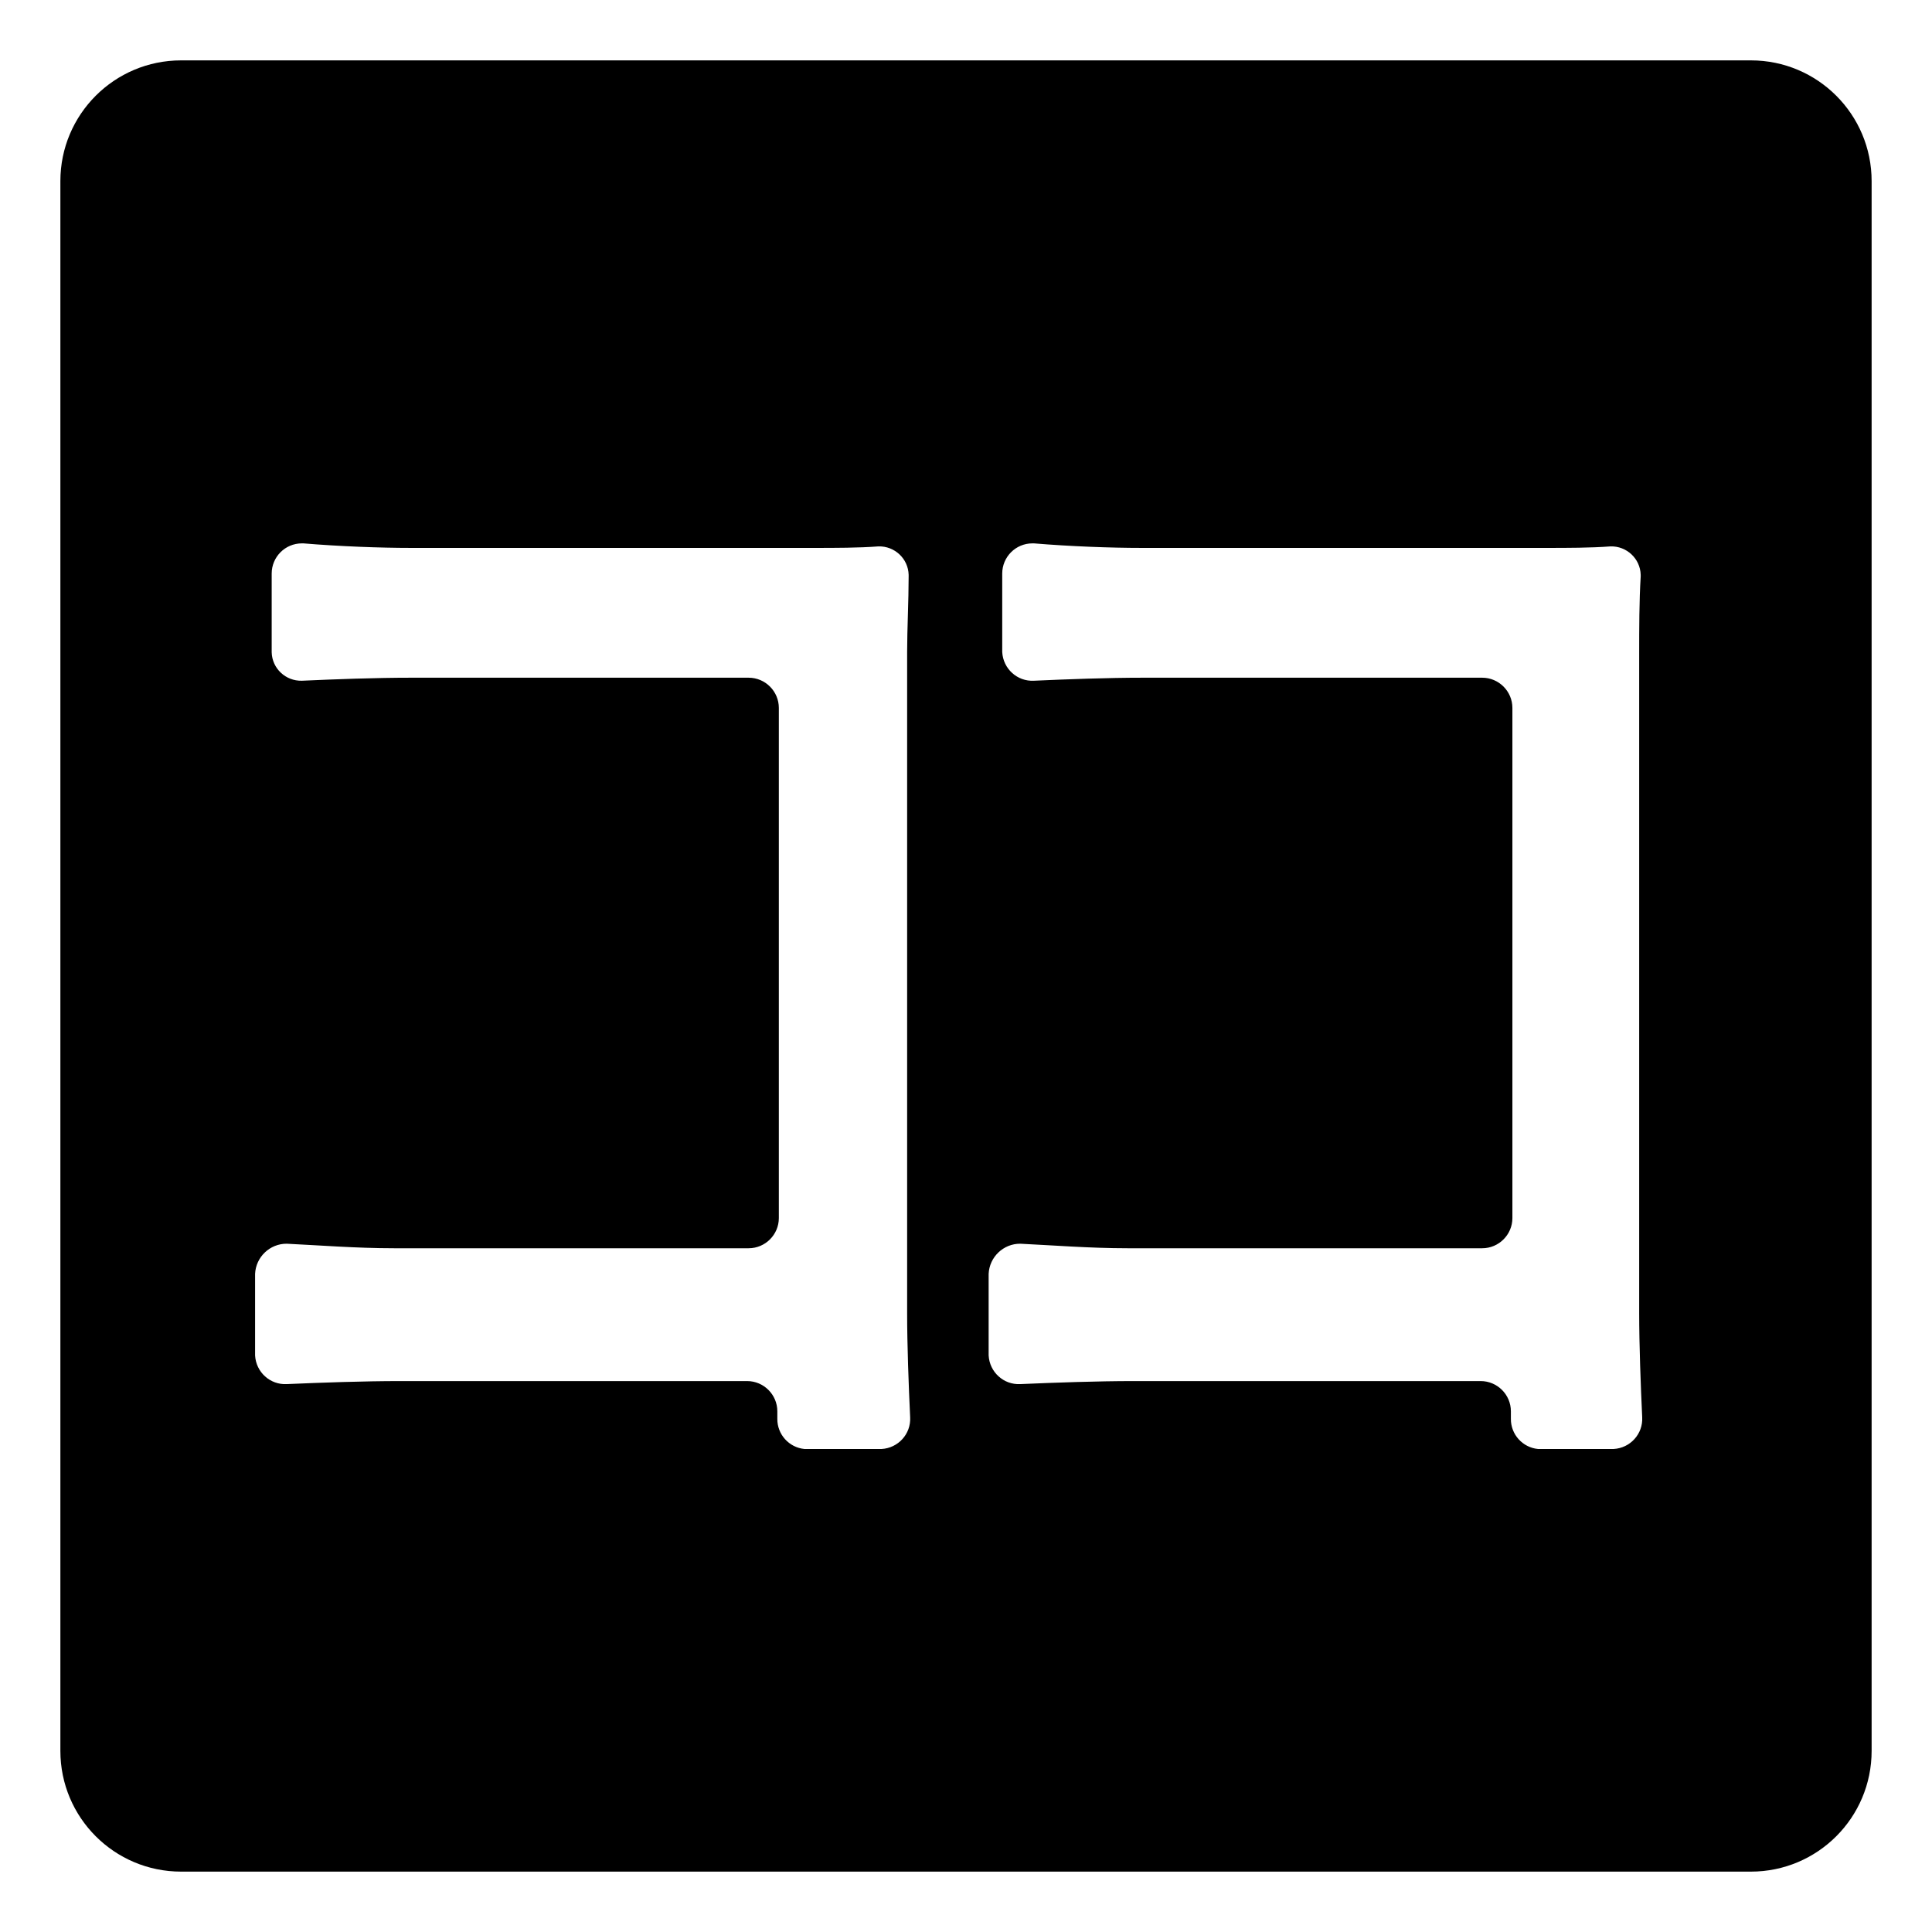 <svg viewBox="0 0 128 128" xmlns="http://www.w3.org/2000/svg">
  <path d="M116,4H12c-4.42,0-8,3.58-8,8v104c0,4.42,3.58,8,8,8h104c4.42,0,8-3.58,8-8V12C124,7.58,120.42,4,116,4z M58.4,96 c-0.03,0-0.07,0-0.1,0h-5c-1.03-0.1-1.81-0.97-1.8-2v-0.5c0-1.1-0.9-2-2-2h-23c-2.4,0-5.2,0.1-7.5,0.2c-1.1,0.06-2.04-0.79-2.1-1.9 c0-0.03,0-0.07,0-0.1v-5.3c0.05-1.12,0.98-2.01,2.1-2c2.1,0.1,4.6,0.3,7.1,0.3h23.5c1.1,0,2-0.9,2-2V46.9c0-1.1-0.9-2-2-2H27.2 c-2.3,0-5,0.1-7.2,0.2c-1.07,0.03-1.97-0.81-2-1.88c0-0.04,0-0.08,0-0.12V38c0-1.1,0.89-2,2-2c0.03,0,0.07,0,0.1,0 c2.4,0.2,5.1,0.3,7.1,0.3H54c1.3,0,2.9,0,4.2-0.1c1.07-0.03,1.97,0.81,2,1.88c0,0.04,0,0.08,0,0.12c0,1.6-0.1,3.5-0.1,5V87 c0,2.1,0.1,4.8,0.2,6.9C60.36,95,59.51,95.94,58.4,96z M106.9,96c-0.03,0-0.07,0-0.1,0h-4.9c-1.03-0.1-1.81-0.97-1.8-2v-0.5 c0-1.1-0.9-2-2-2h-23c-2.4,0-5.2,0.1-7.5,0.2c-1.1,0.06-2.04-0.79-2.1-1.9c0-0.03,0-0.07,0-0.1v-5.3c0.05-1.12,0.98-2.01,2.1-2 c2.1,0.1,4.6,0.3,7.1,0.3h23.5c1.1,0,2-0.9,2-2V46.9c0-1.1-0.9-2-2-2H75.7c-2.3,0-5,0.1-7.2,0.2c-1.1,0.06-2.04-0.79-2.1-1.9 c0-0.03,0-0.07,0-0.1V38c0-1.1,0.89-2,2-2c0.03,0,0.07,0,0.1,0c2.4,0.2,5.1,0.3,7.1,0.3h26.9c1.3,0,2.9,0,4.2-0.1 c1.07-0.03,1.97,0.81,2,1.88c0,0.04,0,0.08,0,0.12c-0.1,1.6-0.1,3.5-0.1,5V87c0,2.1,0.1,4.8,0.2,6.9 C108.86,95,108.01,95.94,106.9,96z"/>
</svg>